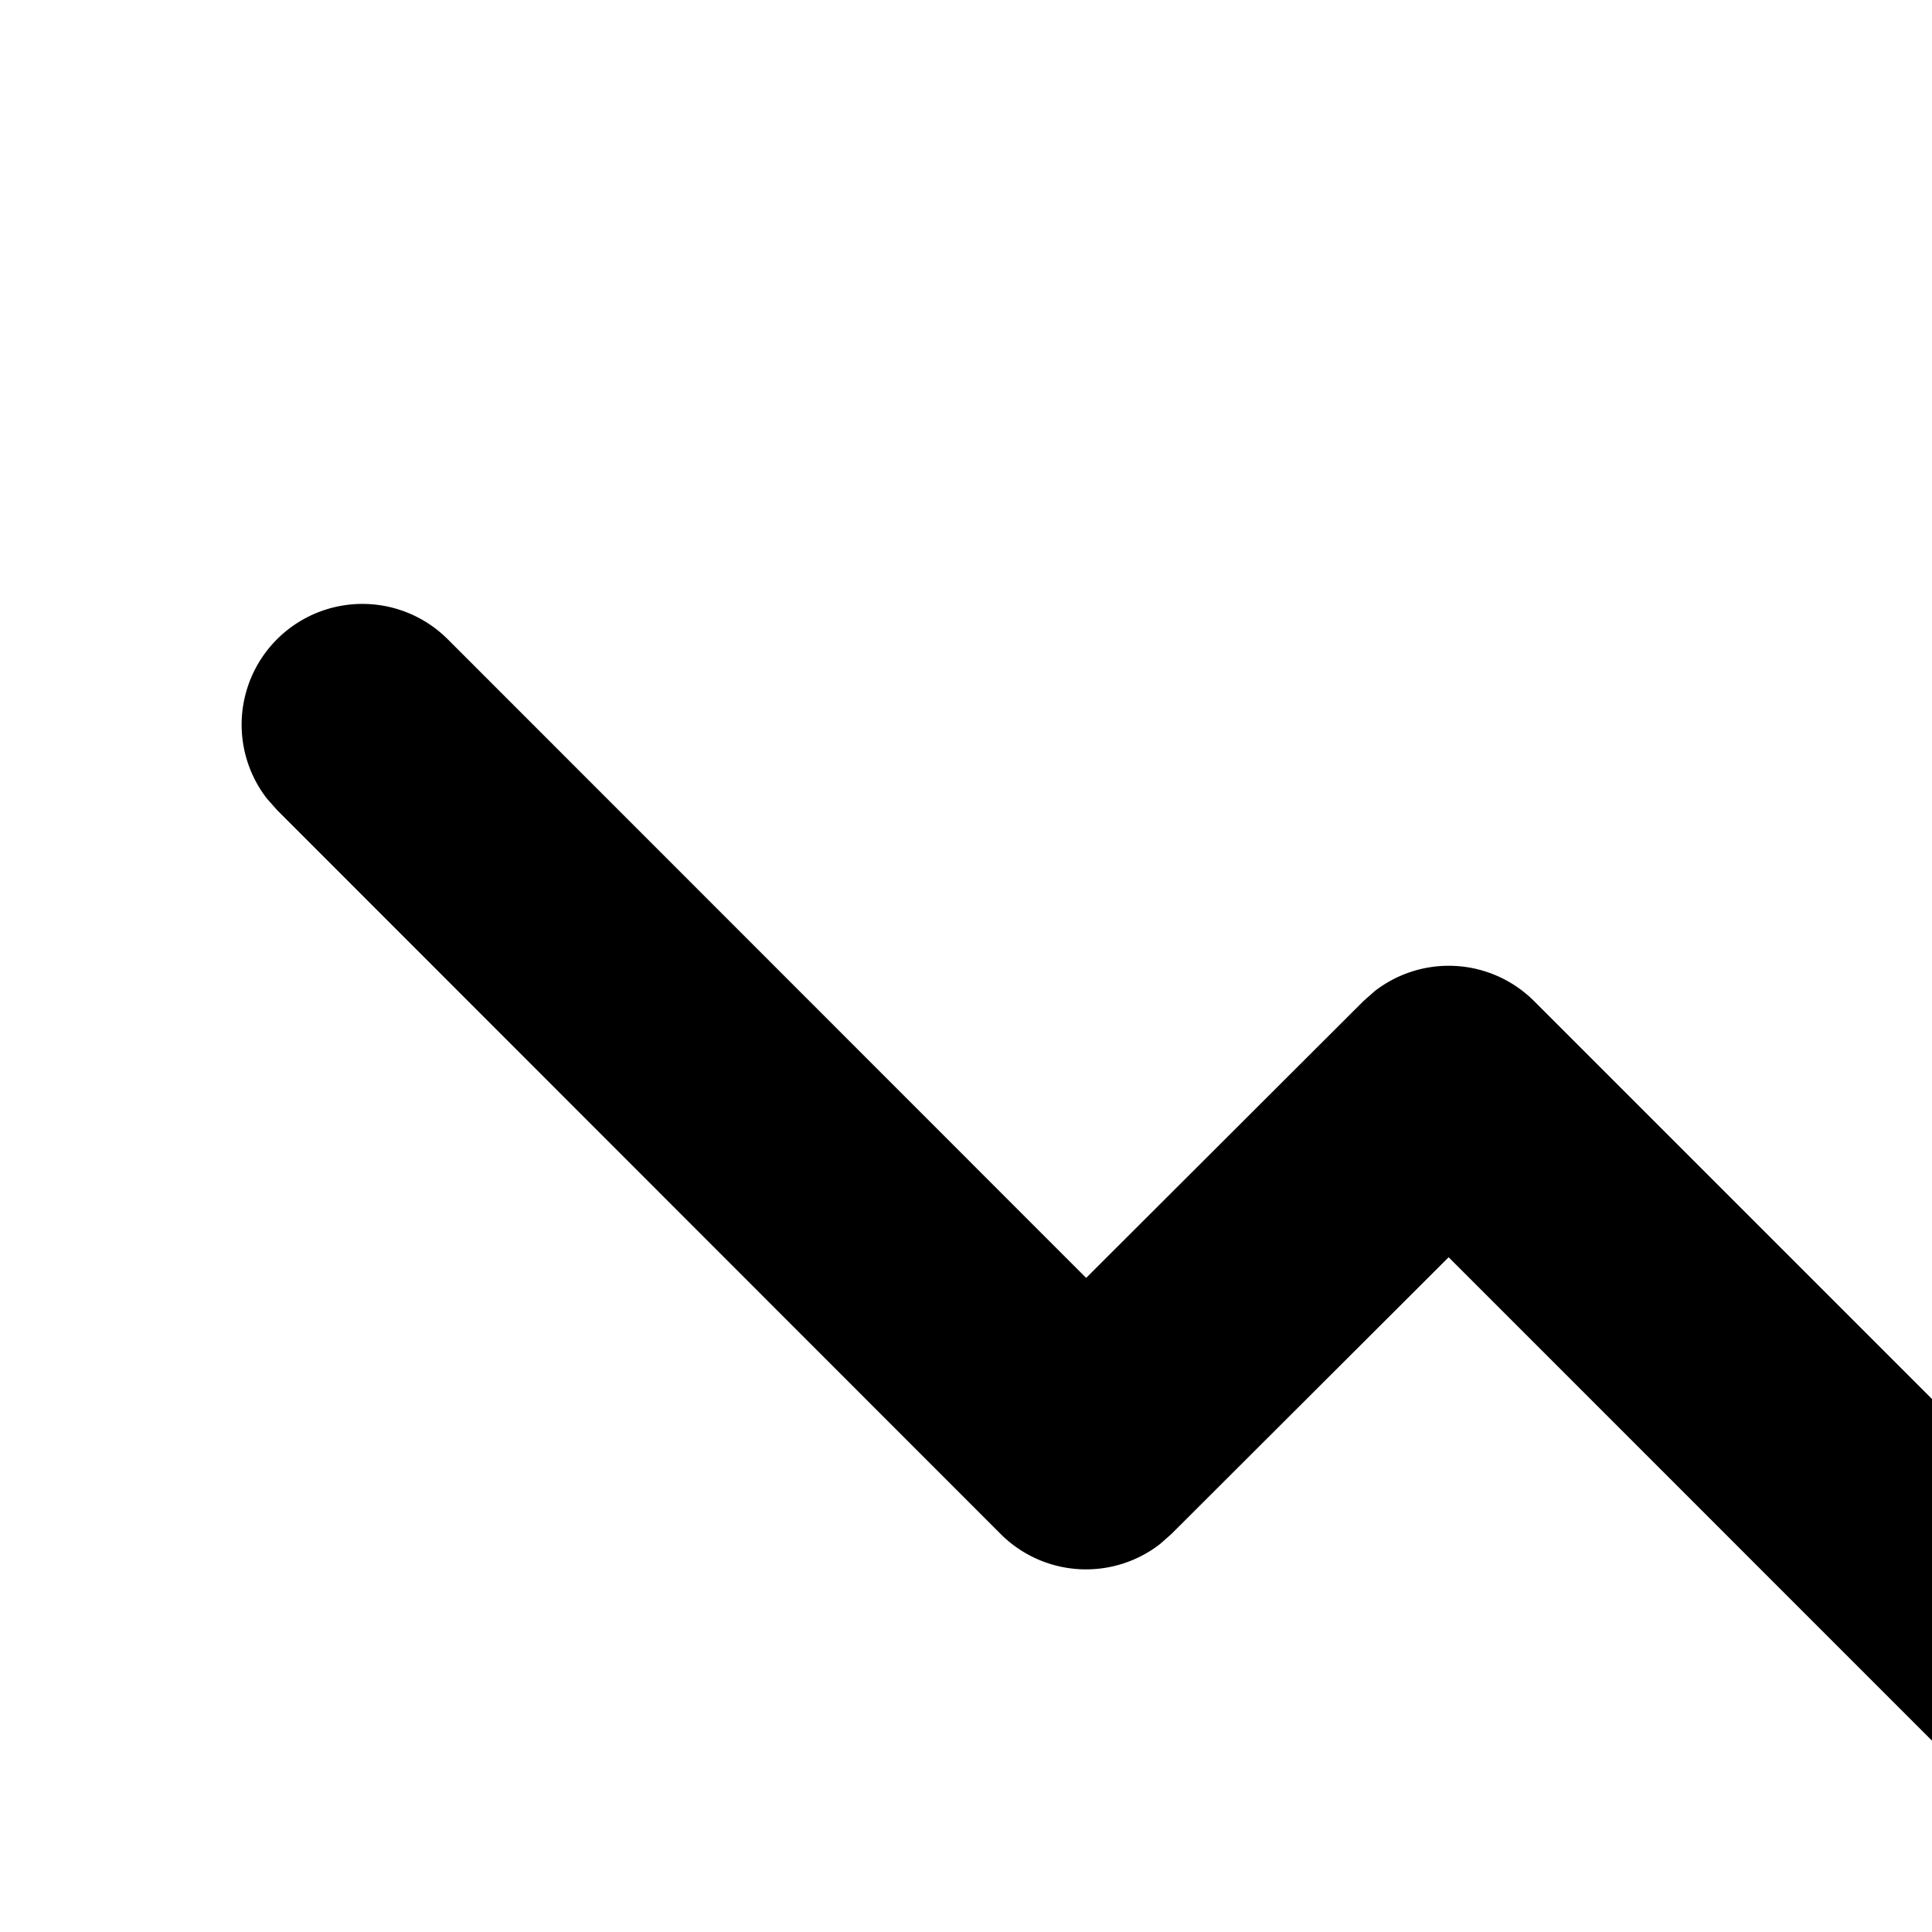 <svg xmlns="http://www.w3.org/2000/svg" viewBox="0 0 16 16"><path d="M14.001 18.998h6.997a1 1 0 0 0 .993-.883l.007-.116v-7a1 1 0 0 0-1.994-.117l-.006.117v4.585l-7.293-7.293a1 1 0 0 0-1.32-.083l-.094.083-2.296 2.292-5.288-5.29a1 1 0 0 0-1.497 1.32l.083.094 5.994 5.997a1 1 0 0 0 1.32.083l.094-.083 2.296-2.292 6.585 6.586h-4.58a1 1 0 0 0-.994.884l-.007.116a1 1 0 0 0 .883.994z"/></svg>